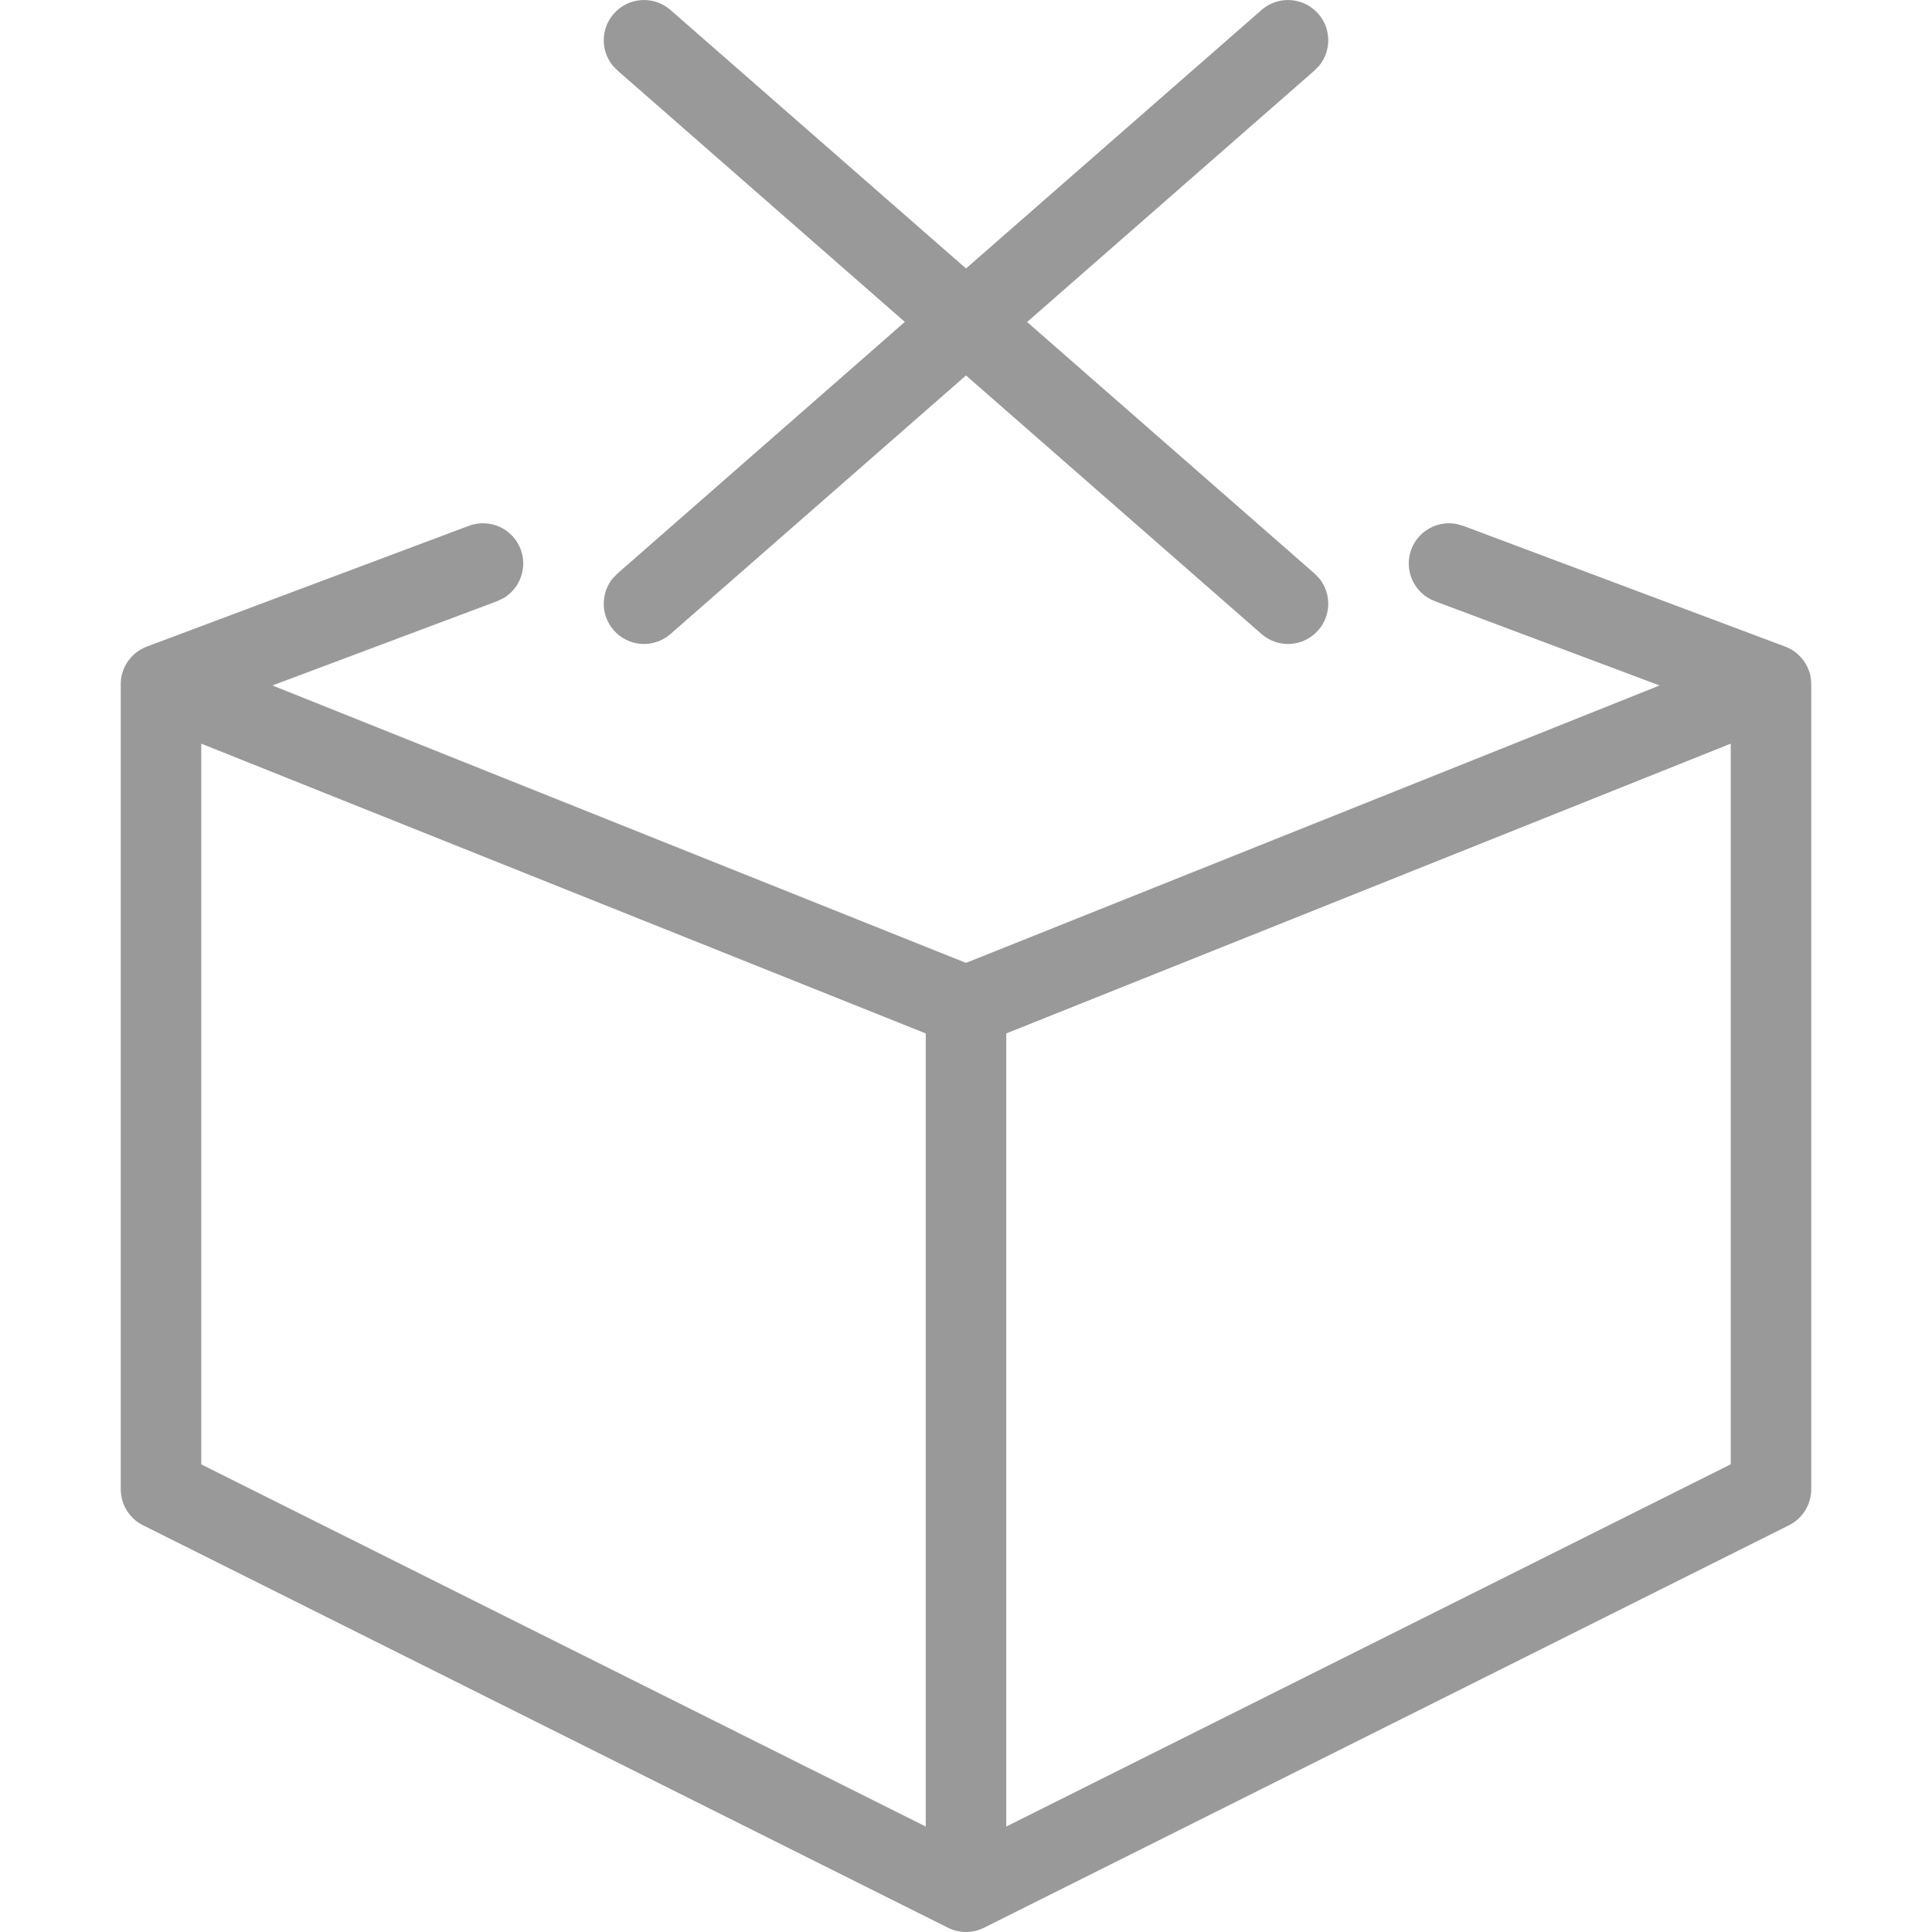 <?xml version="1.0" encoding="UTF-8"?>
<svg width="24px" height="24px" viewBox="0 0 24 24" version="1.1" xmlns="http://www.w3.org/2000/svg" xmlns:xlink="http://www.w3.org/1999/xlink">
    <title>CE3FA07F-D42E-40BD-994D-ECB391210A8D</title>
    <g id="Returns" stroke="none" stroke-width="1" fill="none" fill-rule="evenodd">
        <g id="Returns-2" transform="translate(-854, -496)" fill="#999999" fill-rule="nonzero">
            <g id="Group-13" transform="translate(387, 120)">
                <g id="Partials-/-Tags-/-Unsubmitted-/-Unselected" transform="translate(451, 368)">
                    <g id="Icons-/-24px-/-Status-/-Unsubmitted" transform="translate(16, 8)">
                        <path d="M18.089,6.508 L18.176,6.532 L22.176,8.032 L22.198,8.041 C22.209,8.046 22.221,8.051 22.231,8.057 L22.176,8.032 C22.208,8.044 22.239,8.059 22.268,8.077 C22.282,8.087 22.297,8.098 22.312,8.109 C22.32,8.115 22.328,8.122 22.335,8.129 C22.435,8.219 22.5,8.349 22.5,8.5 L22.5,8.5 L22.5,18.5 C22.5,18.689 22.393,18.863 22.224,18.947 L22.224,18.947 L12.224,23.947 C12.083,24.018 11.917,24.018 11.776,23.947 L11.776,23.947 L1.776,18.947 C1.607,18.863 1.5,18.689 1.5,18.5 L1.5,18.5 L1.5,8.5 C1.5,8.349 1.565,8.219 1.665,8.129 C1.672,8.122 1.68,8.115 1.688,8.109 C1.703,8.098 1.718,8.087 1.733,8.077 C1.736,8.075 1.74,8.073 1.743,8.071 L1.769,8.057 C1.779,8.051 1.791,8.046 1.802,8.041 L1.824,8.032 L5.824,6.532 C6.083,6.435 6.371,6.566 6.468,6.824 C6.554,7.054 6.46,7.308 6.257,7.429 L6.176,7.468 L3.384,8.515 L12,11.961 L20.615,8.515 L17.824,7.468 C17.566,7.371 17.435,7.083 17.532,6.824 C17.618,6.595 17.855,6.466 18.089,6.508 Z M2.5,9.238 L2.5,18.191 L11.5,22.69 L11.5,12.838 L2.5,9.238 Z M21.5,9.238 L12.5,12.838 L12.5,22.69 L21.5,18.19 L21.5,9.238 Z M16.376,0.171 C16.538,0.355 16.539,0.626 16.392,0.811 L16.329,0.876 L12.759,4 L16.329,7.124 L16.392,7.189 C16.539,7.374 16.538,7.645 16.376,7.829 C16.194,8.037 15.879,8.058 15.671,7.876 L15.671,7.876 L12,4.664 L8.329,7.876 C8.121,8.058 7.806,8.037 7.624,7.829 C7.462,7.645 7.461,7.374 7.608,7.189 L7.671,7.124 L11.24,3.999 L7.671,0.876 L7.608,0.811 C7.461,0.626 7.462,0.355 7.624,0.171 C7.806,-0.037 8.121,-0.058 8.329,0.124 L8.329,0.124 L12,3.335 L15.671,0.124 C15.879,-0.058 16.194,-0.037 16.376,0.171 Z" id="Combined-Shape"></path>
                    </g>
                </g>
            </g>
        </g>
    </g>
</svg>
